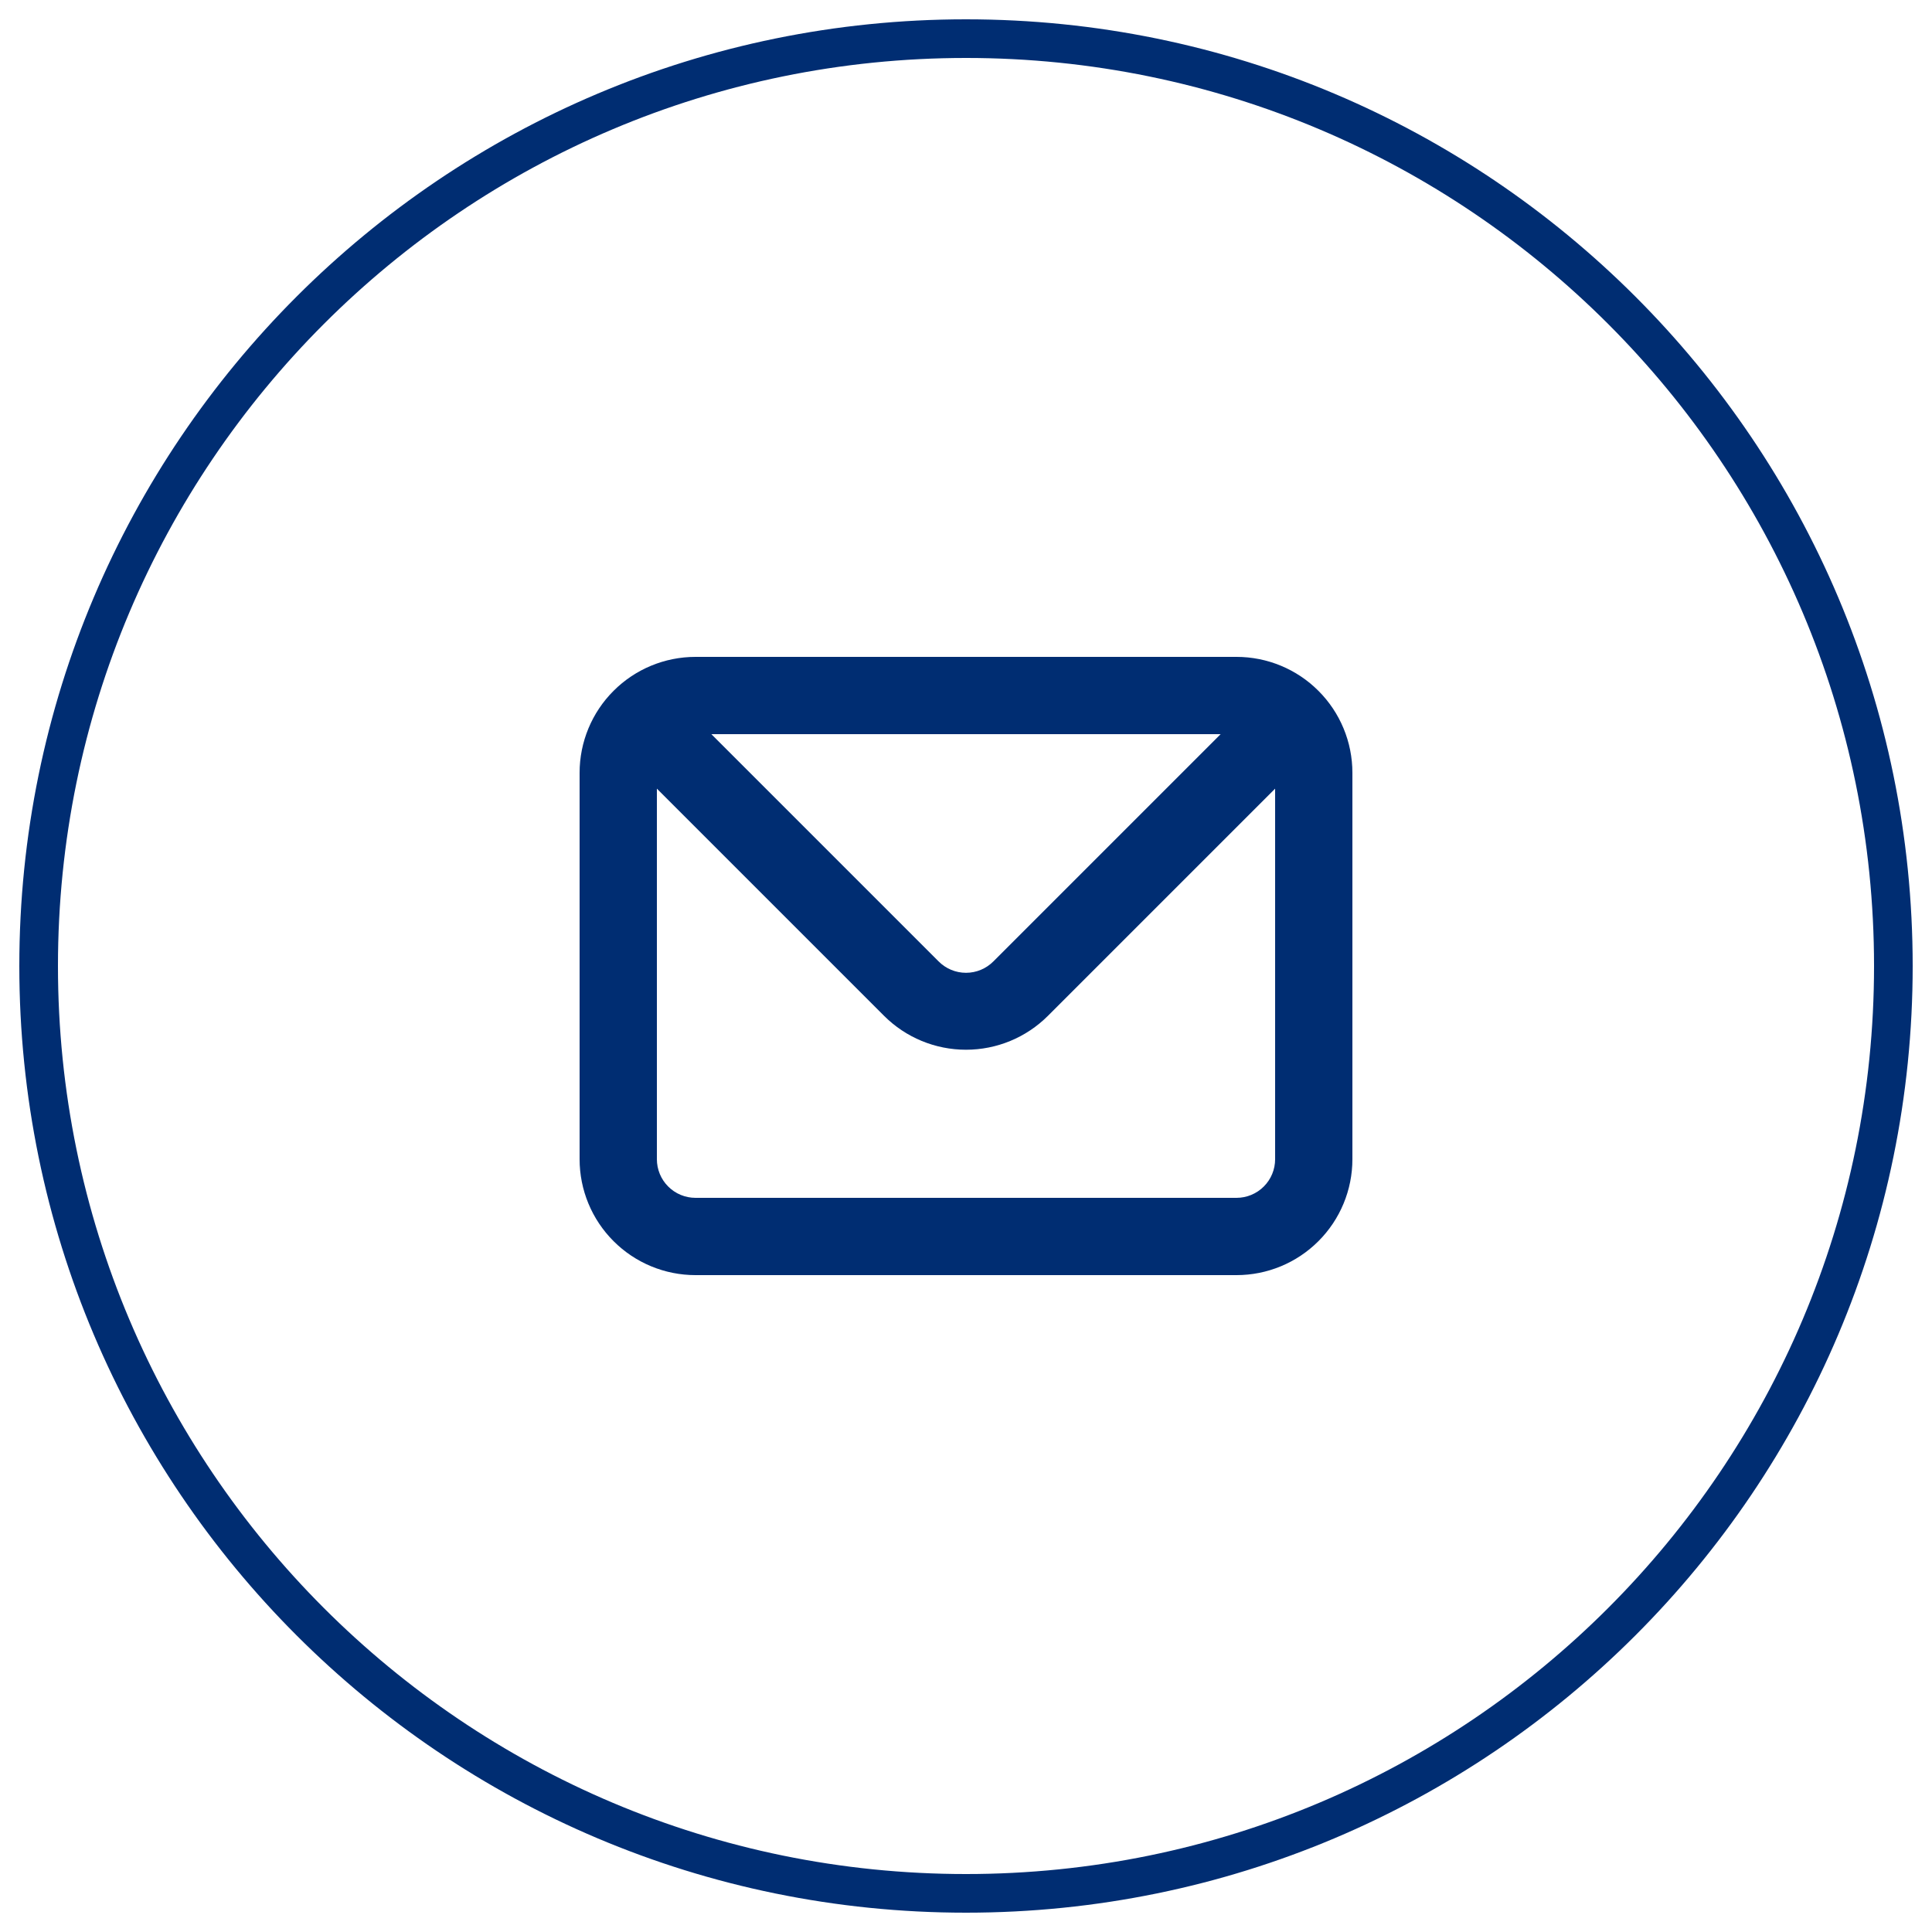<svg width="50" height="50" viewBox="0 0 50 50" fill="none" xmlns="http://www.w3.org/2000/svg">
<path fill-rule="evenodd" clip-rule="evenodd" d="M1 25C1 11.745 11.745 1 25 1C38.255 1 49 11.745 49 25C49 38.255 38.255 49 25 49C11.745 49 1 38.255 1 25Z" stroke="#002D72"/>
<path d="M32 17H18C17.204 17 16.441 17.316 15.879 17.879C15.316 18.441 15 19.204 15 20V30C15 30.796 15.316 31.559 15.879 32.121C16.441 32.684 17.204 33 18 33H32C32.796 33 33.559 32.684 34.121 32.121C34.684 31.559 35 30.796 35 30V20C35 19.204 34.684 18.441 34.121 17.879C33.559 17.316 32.796 17 32 17ZM31.59 19L25.71 24.88C25.617 24.974 25.506 25.048 25.385 25.099C25.263 25.15 25.132 25.176 25 25.176C24.868 25.176 24.737 25.15 24.615 25.099C24.494 25.048 24.383 24.974 24.29 24.88L18.41 19H31.59ZM33 30C33 30.265 32.895 30.52 32.707 30.707C32.52 30.895 32.265 31 32 31H18C17.735 31 17.48 30.895 17.293 30.707C17.105 30.52 17 30.265 17 30V20.41L22.88 26.29C23.442 26.852 24.205 27.167 25 27.167C25.795 27.167 26.558 26.852 27.12 26.29L33 20.41V30Z" fill="#002D72"/>
</svg>
